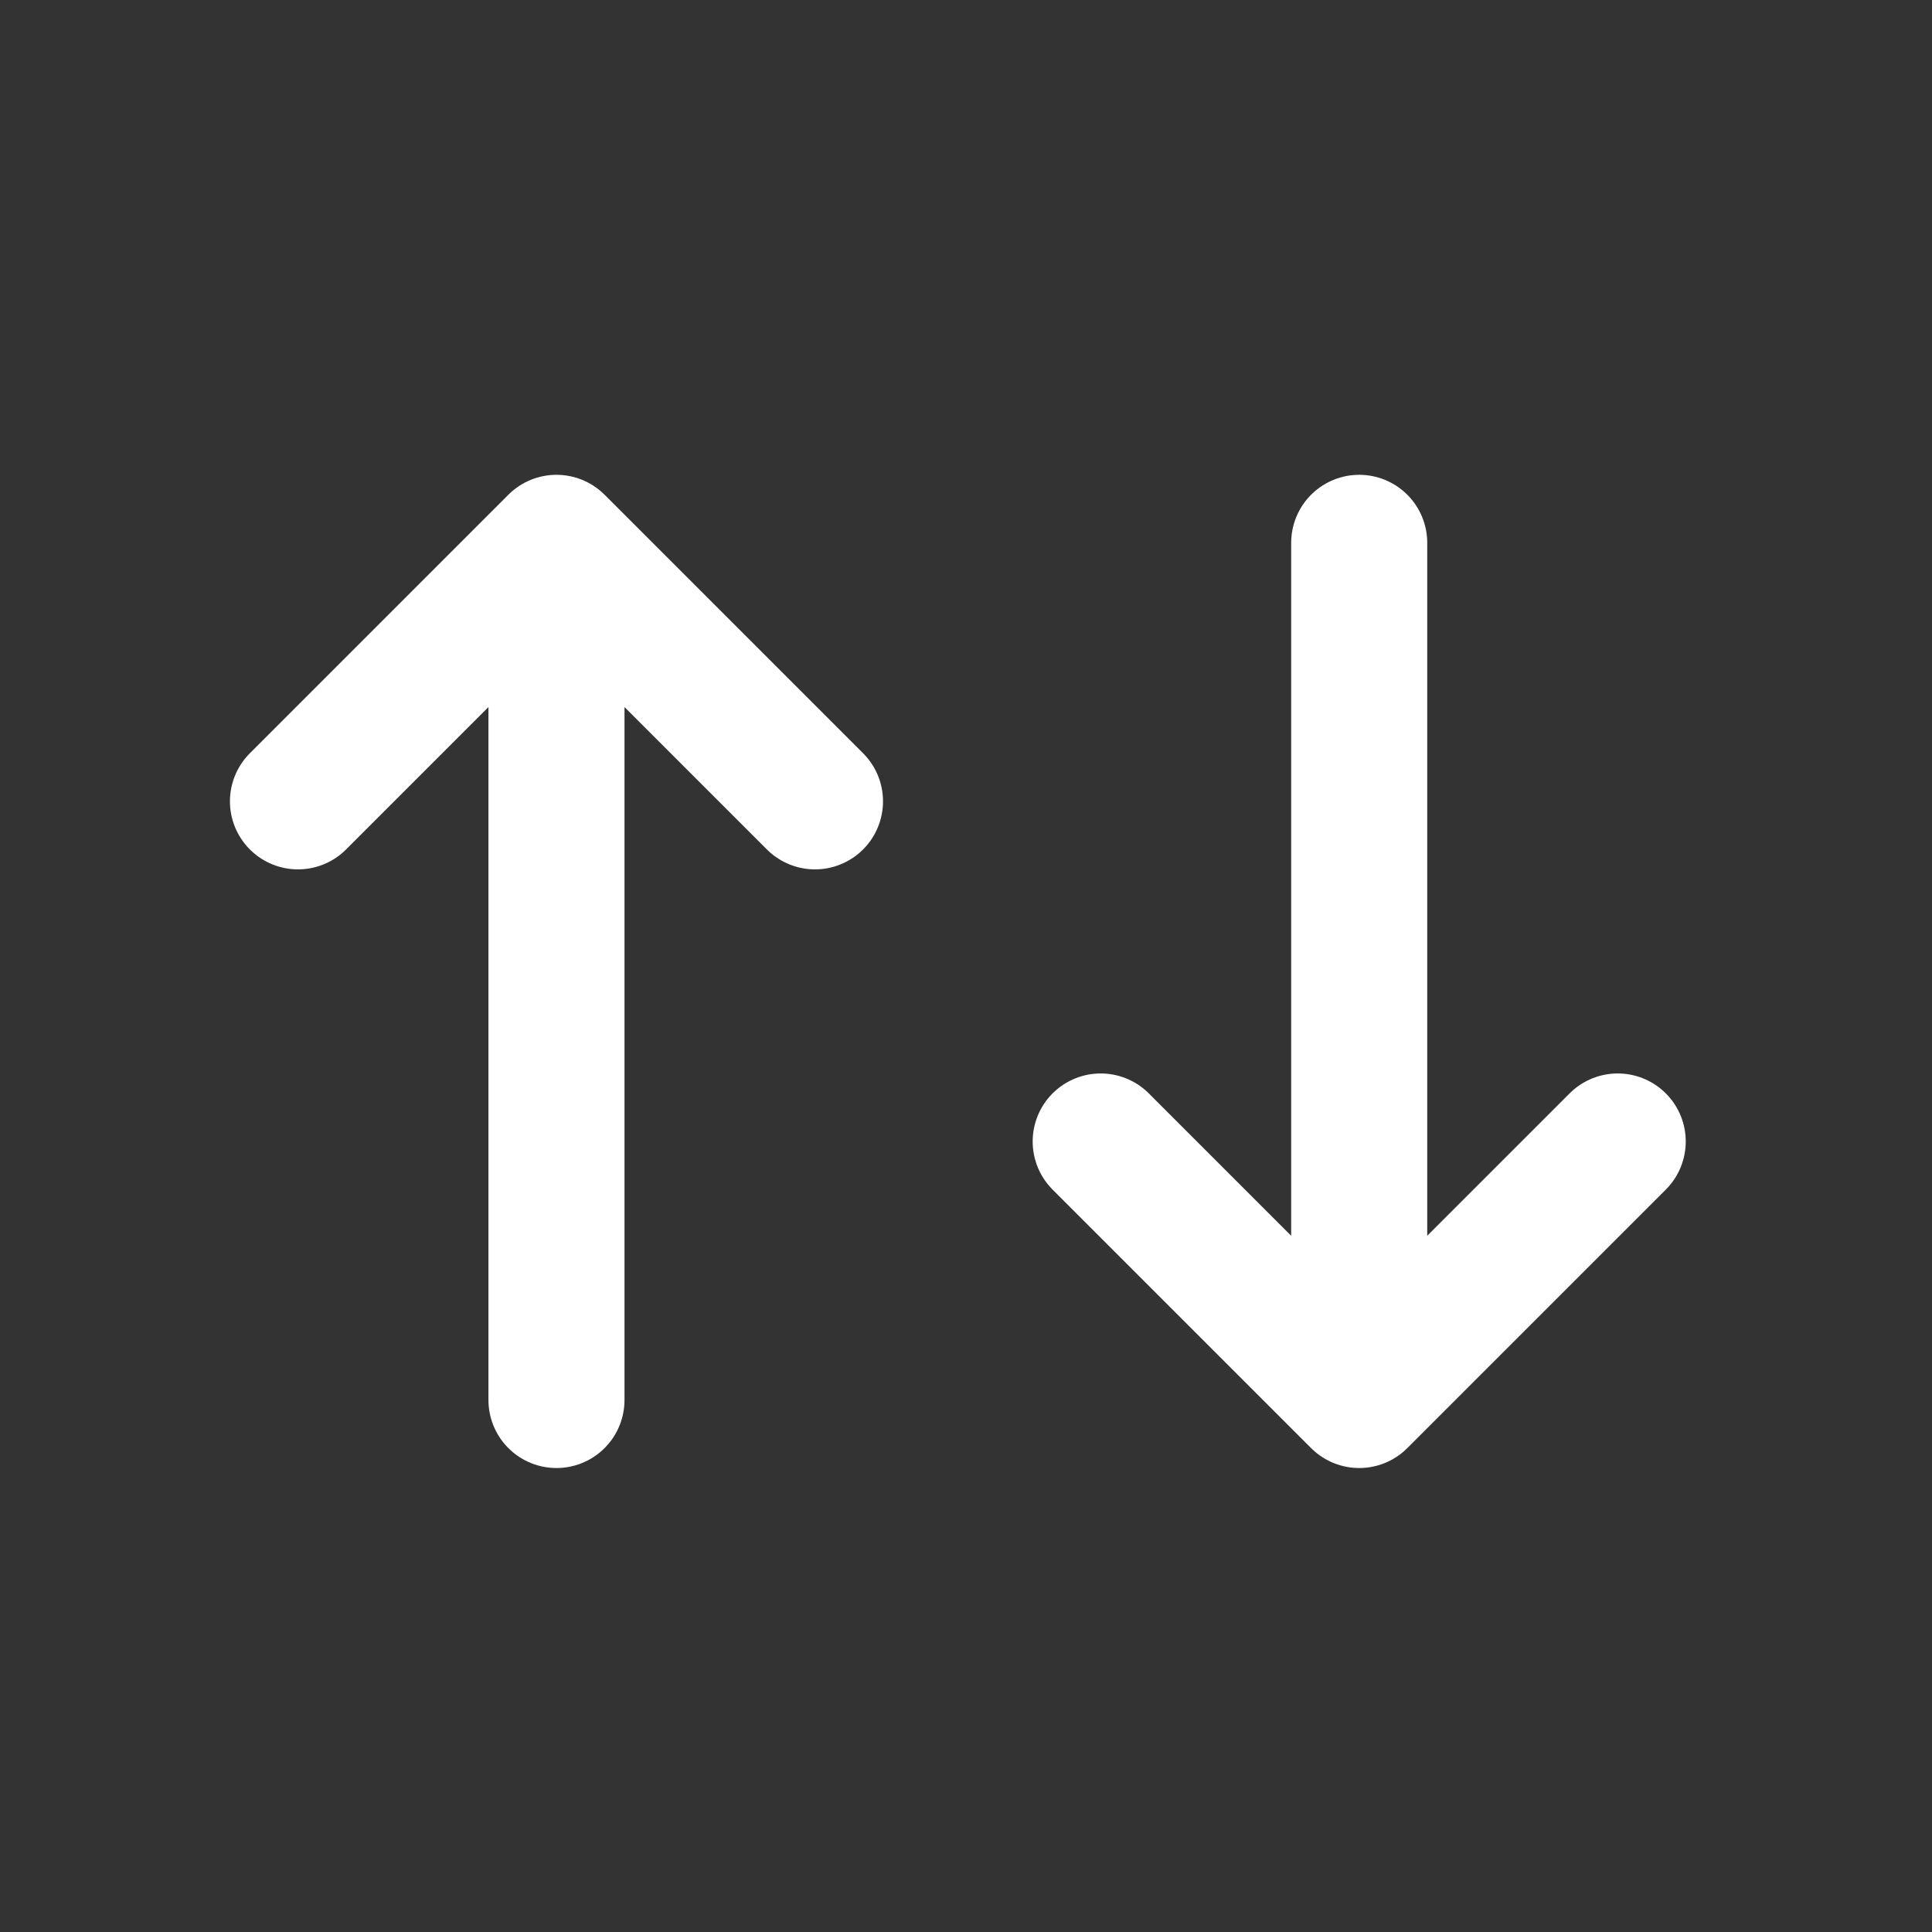 <svg width="71" height="71" viewBox="0 0 71 71" fill="none" xmlns="http://www.w3.org/2000/svg">
<rect x="0" y="0" width="71" height="71" fill="#333333" stroke="none"/>
<path d="M49.95 19.949V51.449M49.95 51.449L40.45 41.949M49.95 51.449L59.45 41.949" stroke="white" stroke-width="5" stroke-linecap="round" stroke-linejoin="round"/>
<path d="M20.45 51.449L20.45 19.949M20.45 19.949L29.95 29.449M20.45 19.949L10.95 29.449" stroke="white" stroke-width="5" stroke-linecap="round" stroke-linejoin="round"/>
</svg>
